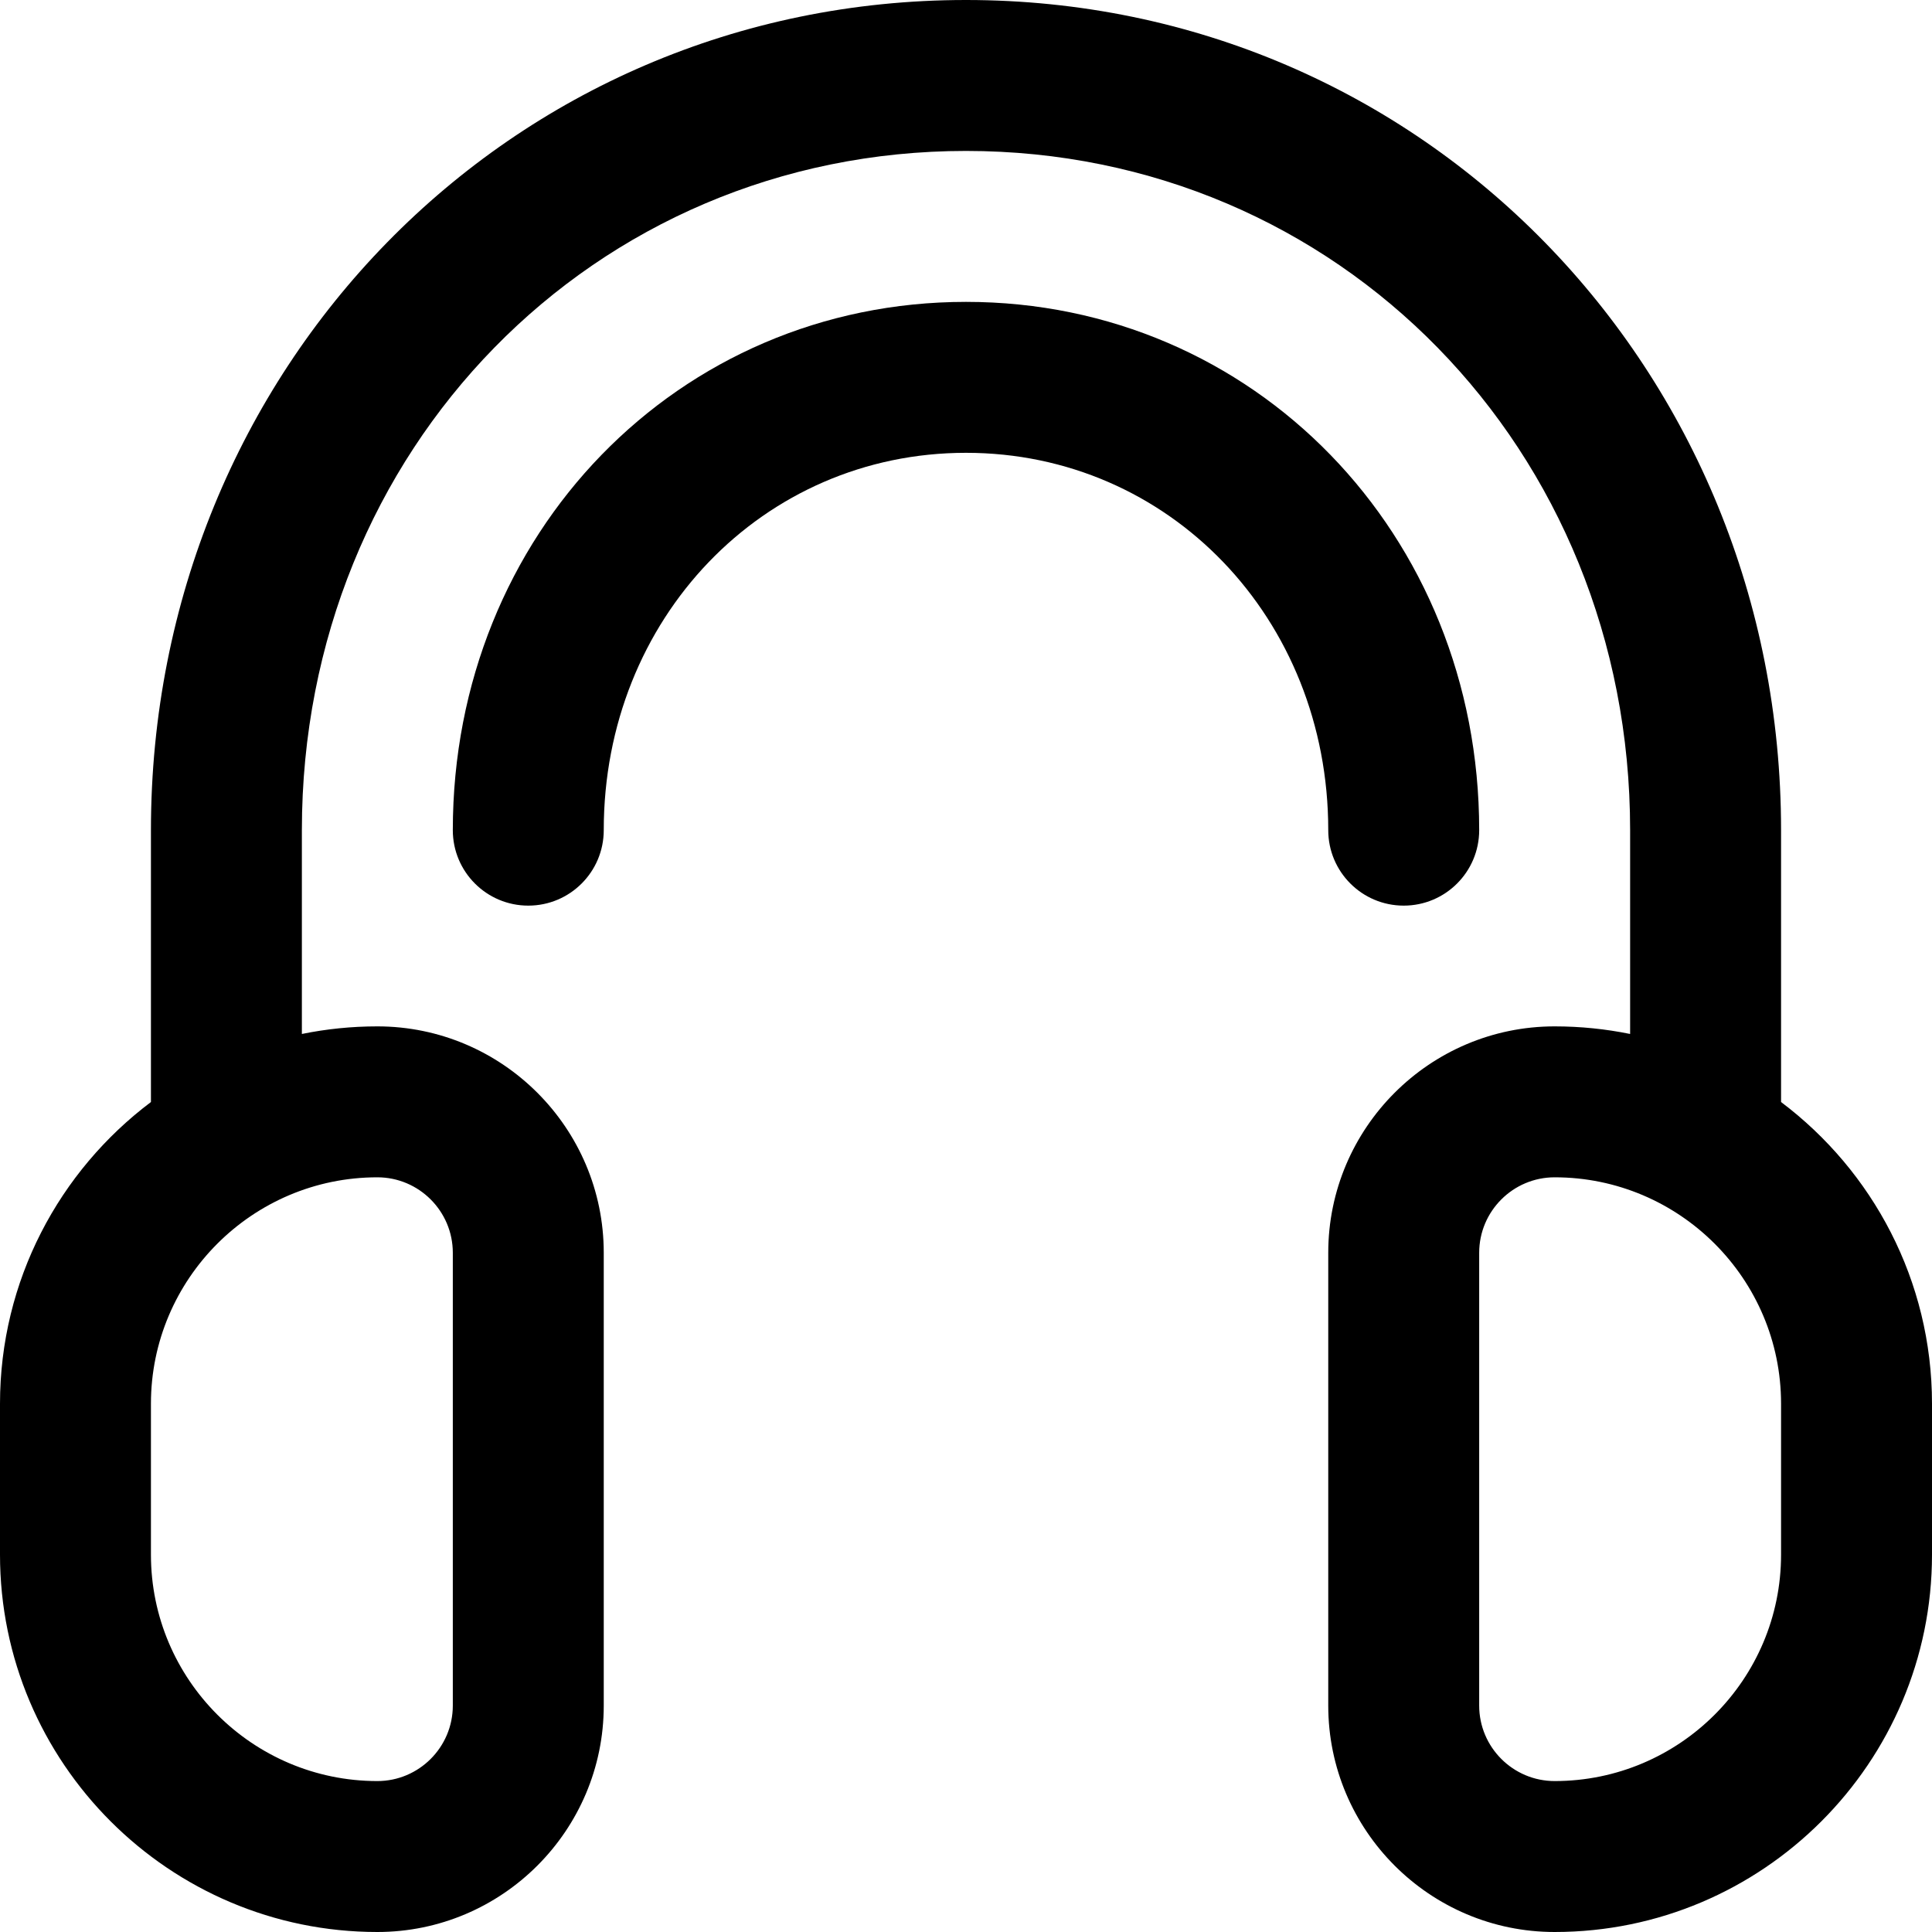 <svg id="Capa_1" enable-background="new 0 0 512 512" height="512" viewBox="0 0 512 512" width="512" xmlns="http://www.w3.org/2000/svg"><g><path d="m472 292.05v-72.05c0-121.955-94.825-220-216-220-120.964 0-216 97.854-216 220v72.05c-24.273 18.263-40 47.304-40 79.95v40c0 55.14 44.859 100 100 100 33.084 0 60-26.916 60-60v-120c0-33.084-26.916-60-60-60-6.847 0-13.536.693-20 2.011v-54.011c0-100.935 77.309-180 176-180s176 79.065 176 180v54.011c-6.464-1.317-13.153-2.011-20-2.011-33.084 0-60 26.916-60 60v120c0 33.084 26.916 60 60 60 55.141 0 100-44.86 100-100v-40c0-32.646-15.727-61.687-40-79.95zm-352 39.95v120c0 11.028-8.972 20-20 20-33.084 0-60-26.916-60-60v-40c0-33.084 26.916-60 60-60 11.028 0 20 8.972 20 20zm352 80c0 33.084-26.916 60-60 60-11.028 0-20-8.972-20-20v-120c0-11.028 8.972-20 20-20 33.084 0 60 26.916 60 60z"/><path d="m372 240c-11.046 0-20-8.954-20-20 0-56.075-42.168-100-96-100s-96 43.925-96 100c0 11.046-8.954 20-20 20s-20-8.954-20-20c0-78.505 59.738-140 136-140s136 61.495 136 140c0 11.046-8.954 20-20 20z"/></g></svg>